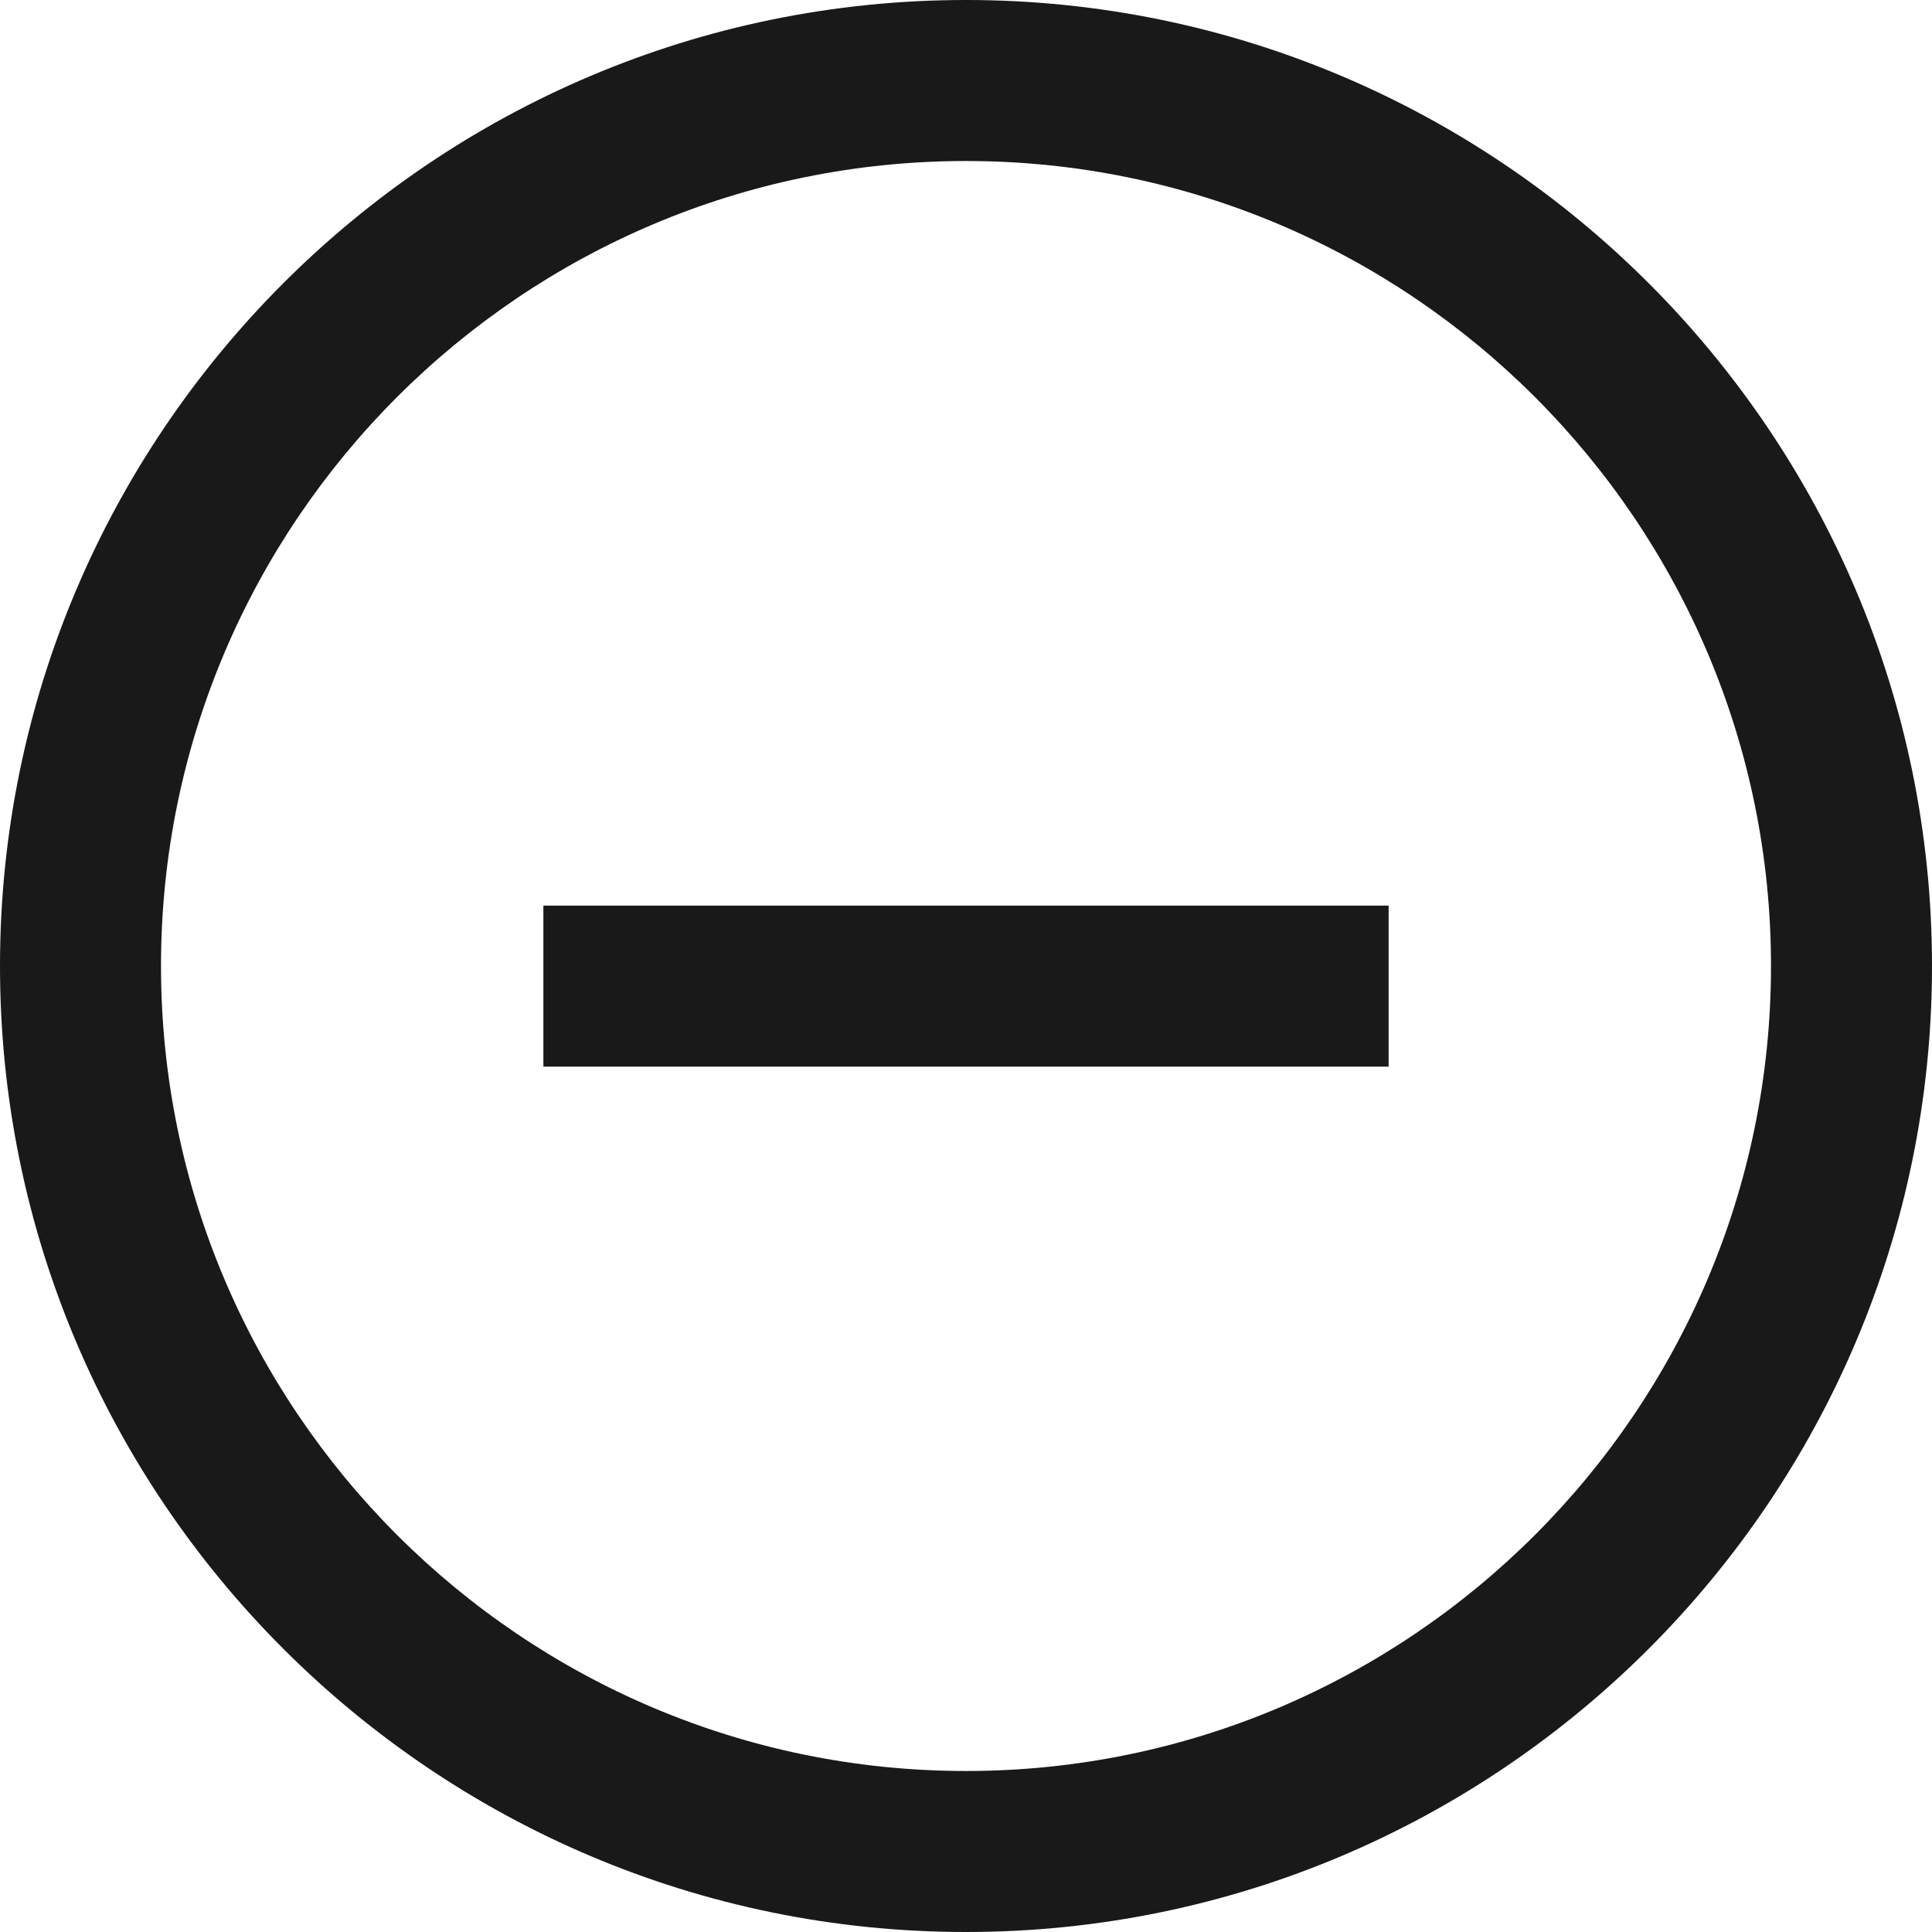<?xml version="1.0" encoding="iso-8859-1"?>
<!-- Generator: Adobe Illustrator 19.0.1, SVG Export Plug-In . SVG Version: 6.00 Build 0)  -->
<svg version="1.1" xmlns="http://www.w3.org/2000/svg" xmlns:xlink="http://www.w3.org/1999/xlink" x="0px" y="0px"
	 viewBox="0 0 128 128" style="enable-background:new 0 0 128 128;" xml:space="preserve">
<g id="_x31_2">
	<path id="icon_11_" style="fill:#191919;" d="M64,128C28.711,128,0,99.289,0,64C0,28.71,28.711,0,64,0s64,28.71,64,64
		C128,99.289,99.289,128,64,128z M64,10.667c-29.409,0-53.333,23.926-53.333,53.333c0,29.409,23.924,53.333,53.333,53.333
		S117.333,93.409,117.333,64C117.333,34.592,93.409,10.667,64,10.667z M92,60H36v10.667h56V60z"/>
</g>
<g id="Layer_1">
</g>
</svg>
